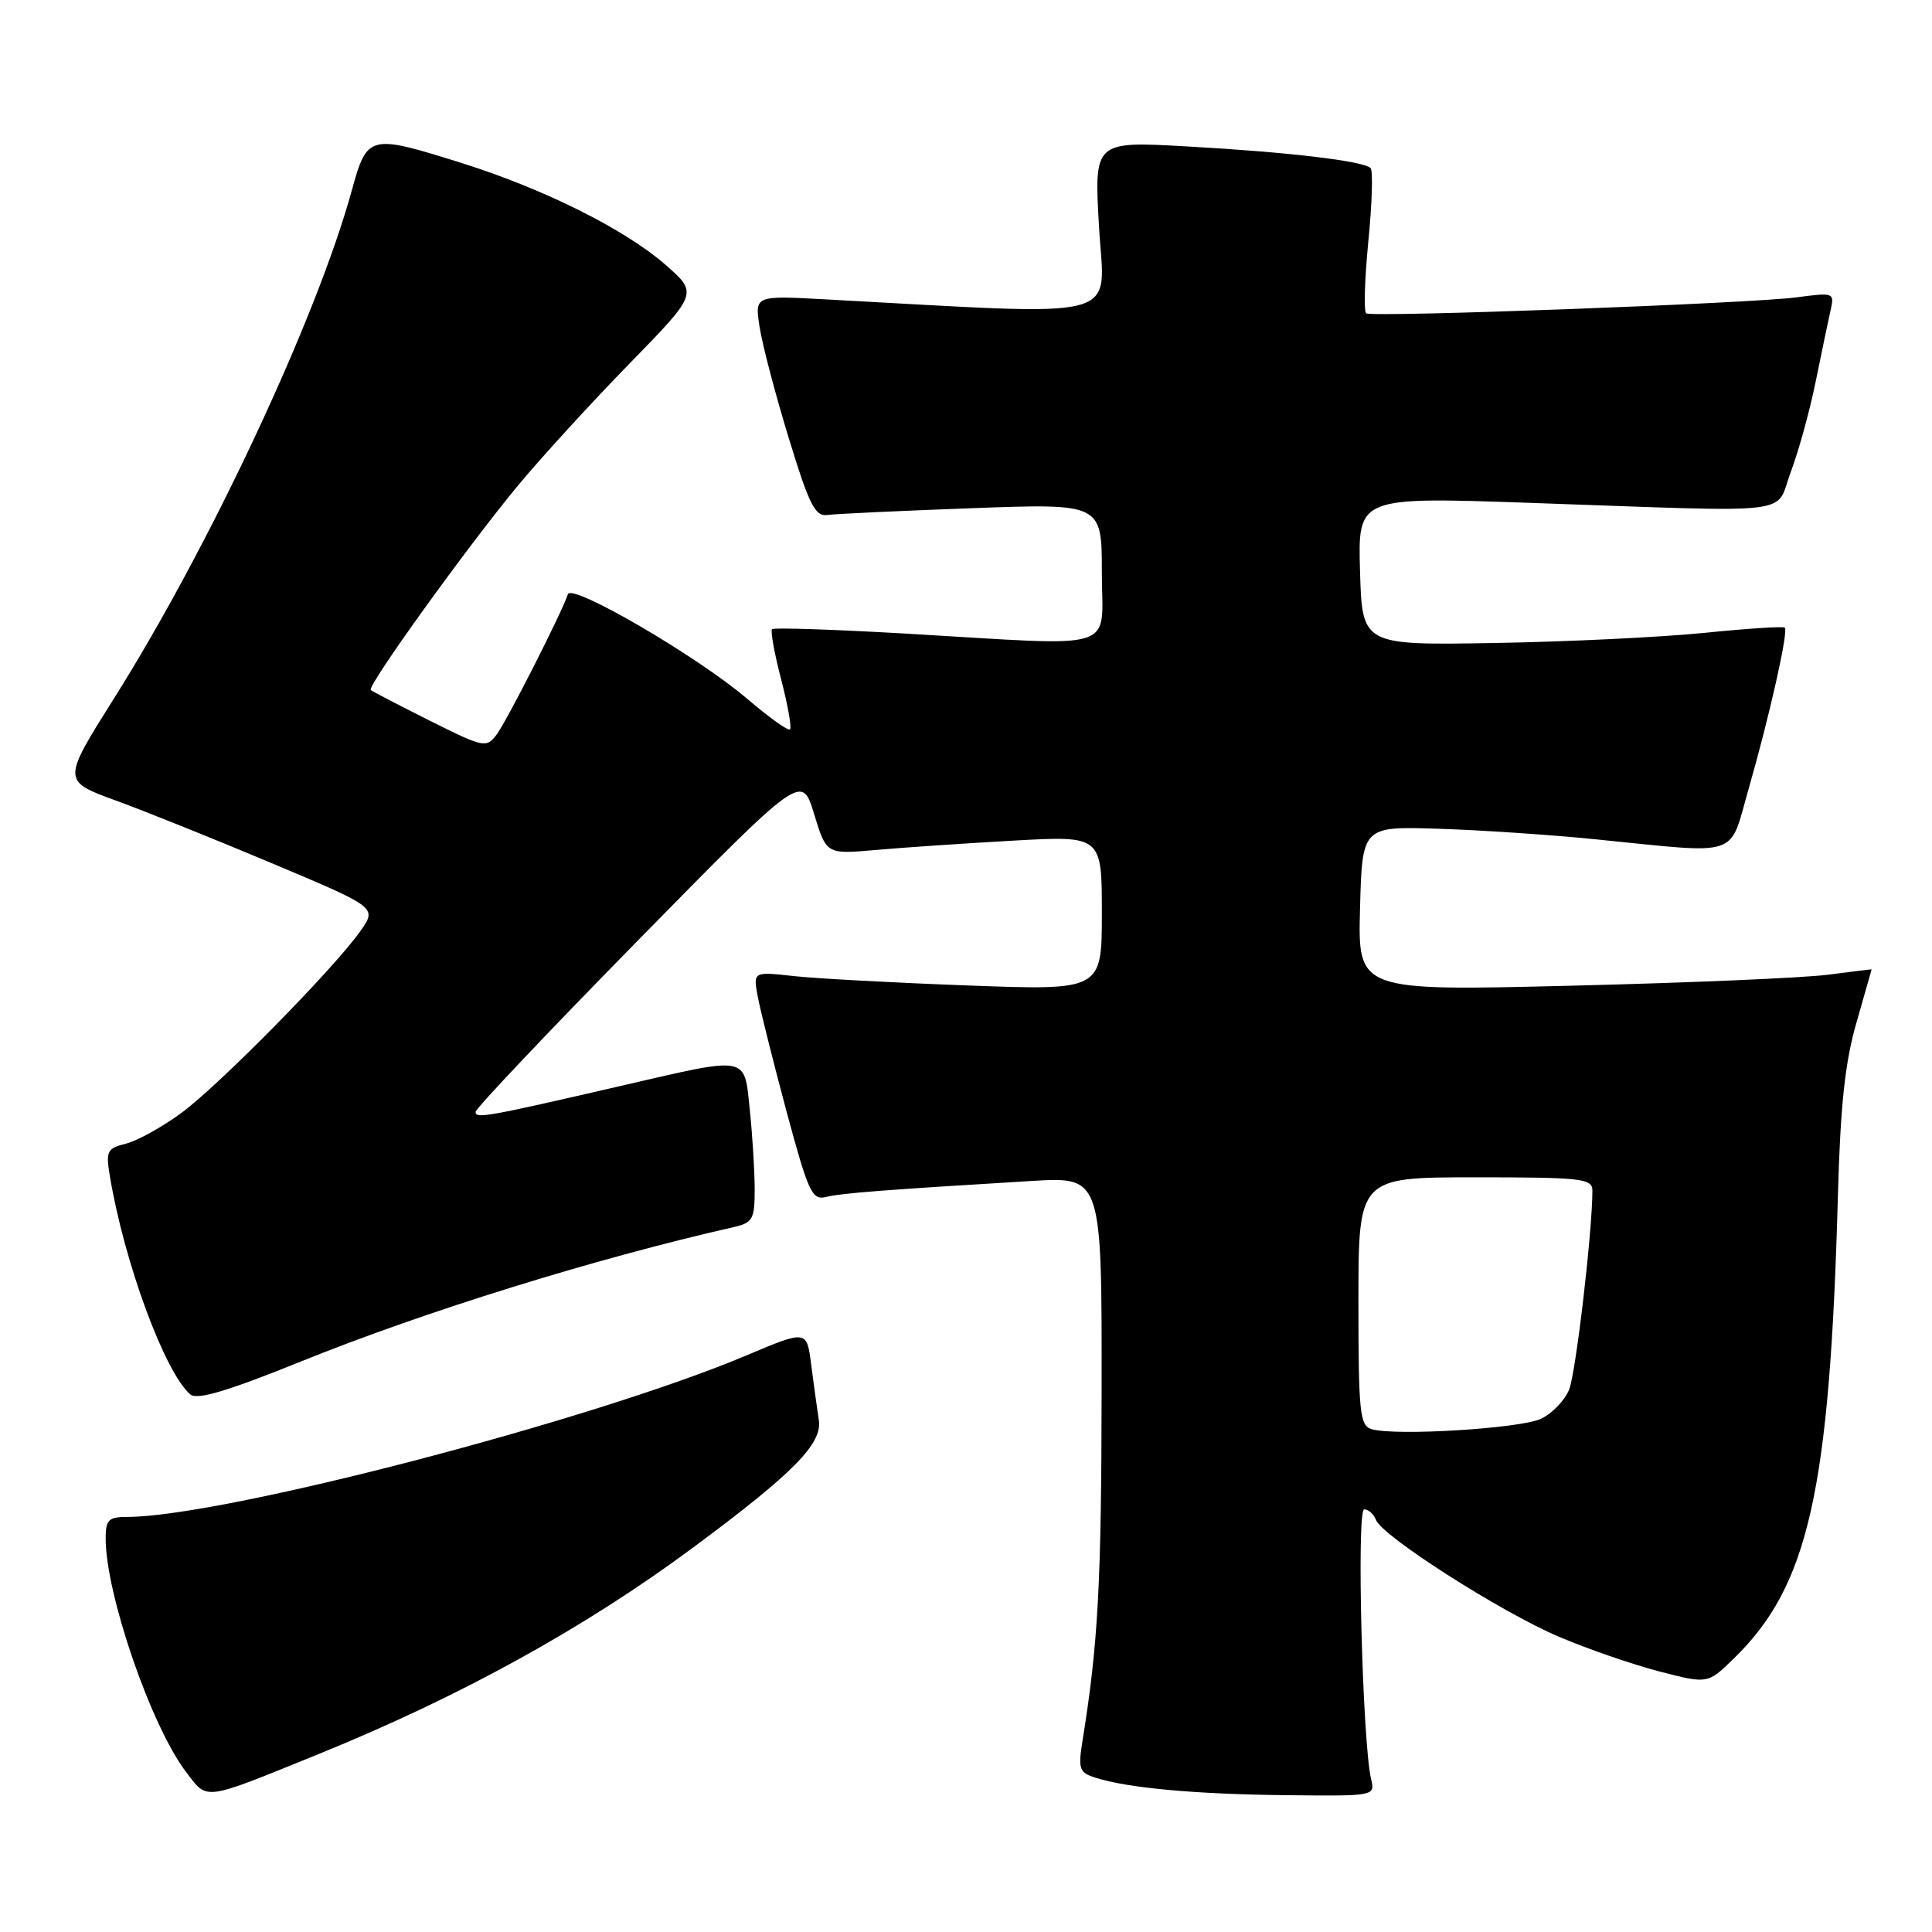 <?xml version="1.0" encoding="UTF-8" standalone="no"?>
<!DOCTYPE svg PUBLIC "-//W3C//DTD SVG 1.1//EN" "http://www.w3.org/Graphics/SVG/1.1/DTD/svg11.dtd" >
<svg xmlns="http://www.w3.org/2000/svg" xmlns:xlink="http://www.w3.org/1999/xlink" version="1.1" viewBox="0 0 256 256">
 <g >
 <path fill="currentColor"
d=" M 42.18 232.44 C 61.05 224.77 77.48 215.71 91.92 205.00 C 105.14 195.19 108.99 191.29 108.50 188.16 C 108.27 186.70 107.82 183.41 107.49 180.86 C 106.91 176.22 106.91 176.22 98.93 179.59 C 78.49 188.21 29.44 201.00 16.83 201.00 C 14.39 201.00 14.00 201.39 14.00 203.84 C 14.00 211.22 20.02 228.72 24.65 234.79 C 27.56 238.60 26.72 238.71 42.18 232.44 Z  M 181.68 235.75 C 180.53 230.91 179.73 200.00 180.76 200.00 C 181.32 200.00 182.03 200.62 182.32 201.39 C 183.15 203.56 198.88 213.61 206.55 216.87 C 210.37 218.50 216.37 220.57 219.89 221.48 C 226.27 223.13 226.27 223.13 229.68 219.82 C 239.63 210.18 242.45 197.73 243.53 158.50 C 243.86 146.49 244.47 140.76 245.99 135.50 C 247.09 131.65 248.00 128.48 248.00 128.45 C 248.00 128.42 245.41 128.74 242.25 129.15 C 239.09 129.57 223.77 130.23 208.21 130.61 C 179.93 131.31 179.93 131.31 180.21 120.41 C 180.50 109.50 180.50 109.50 190.50 109.81 C 196.00 109.98 205.45 110.61 211.50 111.22 C 230.88 113.16 229.05 113.77 231.71 104.50 C 234.47 94.88 236.99 83.66 236.50 83.17 C 236.30 82.97 231.50 83.28 225.82 83.86 C 220.14 84.43 207.62 85.04 198.00 85.20 C 180.50 85.50 180.50 85.50 180.21 75.67 C 179.93 65.84 179.93 65.84 202.71 66.63 C 238.93 67.89 235.10 68.35 237.30 62.50 C 238.34 59.75 239.82 54.35 240.60 50.50 C 241.38 46.65 242.27 42.43 242.56 41.11 C 243.09 38.78 243.00 38.74 238.04 39.40 C 231.96 40.21 181.92 42.07 181.03 41.52 C 180.69 41.31 180.82 37.03 181.31 32.01 C 181.81 26.99 181.94 22.61 181.61 22.27 C 180.66 21.33 170.71 20.15 157.24 19.40 C 144.97 18.71 144.97 18.71 145.63 30.11 C 146.35 42.74 149.77 41.84 109.25 39.66 C 100.00 39.16 100.00 39.16 100.65 43.33 C 101.00 45.62 102.73 52.22 104.50 58.00 C 107.19 66.83 108.01 68.46 109.60 68.24 C 110.65 68.09 119.26 67.69 128.75 67.34 C 146.00 66.70 146.00 66.70 146.00 75.85 C 146.00 86.51 148.81 85.63 120.11 83.96 C 110.54 83.41 102.53 83.14 102.30 83.37 C 102.07 83.59 102.61 86.58 103.50 90.00 C 104.39 93.42 104.92 96.41 104.68 96.65 C 104.45 96.89 101.89 95.06 98.99 92.58 C 92.40 86.96 75.75 77.25 75.25 78.74 C 74.41 81.26 67.10 95.64 65.79 97.36 C 64.43 99.14 64.07 99.06 56.94 95.49 C 52.85 93.44 49.33 91.61 49.13 91.43 C 48.59 90.94 62.02 72.29 68.69 64.27 C 71.78 60.55 78.40 53.31 83.41 48.18 C 92.50 38.86 92.50 38.86 88.15 35.06 C 82.75 30.36 72.10 25.04 61.20 21.61 C 48.91 17.75 48.66 17.81 46.61 25.25 C 41.97 42.11 27.82 72.34 15.14 92.49 C 8.22 103.47 8.22 103.47 15.36 106.08 C 19.29 107.51 28.68 111.29 36.23 114.47 C 49.96 120.25 49.96 120.25 47.75 123.38 C 44.22 128.37 29.01 143.82 24.01 147.49 C 21.49 149.34 18.20 151.16 16.69 151.54 C 14.18 152.17 14.00 152.52 14.56 155.86 C 16.47 167.33 21.90 182.02 25.24 184.78 C 26.15 185.53 30.22 184.31 39.91 180.39 C 56.30 173.77 78.90 166.75 97.25 162.59 C 99.73 162.02 100.00 161.54 100.00 157.63 C 100.00 155.24 99.71 150.53 99.36 147.15 C 98.58 139.75 99.45 139.92 82.13 143.92 C 64.40 148.01 63.00 148.26 63.02 147.33 C 63.03 146.87 72.76 136.60 84.64 124.50 C 106.24 102.50 106.24 102.50 107.87 107.85 C 109.50 113.20 109.50 113.20 116.00 112.63 C 119.58 112.31 127.79 111.75 134.25 111.39 C 146.00 110.73 146.00 110.73 146.00 120.99 C 146.00 131.24 146.00 131.24 128.25 130.58 C 118.49 130.22 108.09 129.66 105.14 129.33 C 99.78 128.74 99.78 128.74 100.42 132.12 C 100.77 133.98 102.49 140.81 104.23 147.31 C 107.11 158.00 107.60 159.07 109.46 158.60 C 111.43 158.11 117.17 157.66 136.75 156.48 C 146.00 155.93 146.00 155.93 145.97 184.21 C 145.94 209.84 145.51 217.81 143.44 230.65 C 142.84 234.41 143.00 234.87 145.14 235.55 C 149.41 236.92 158.32 237.74 170.36 237.87 C 182.18 238.00 182.21 237.99 181.68 235.75 Z  M 181.75 189.37 C 180.18 188.91 180.00 187.21 180.00 172.43 C 180.00 156.00 180.00 156.00 195.50 156.00 C 209.60 156.00 211.00 156.16 211.00 157.75 C 211.00 163.20 208.81 181.89 207.92 184.12 C 207.34 185.56 205.66 187.31 204.18 188.00 C 201.43 189.29 184.88 190.30 181.75 189.37 Z "/>
</g>
</svg>